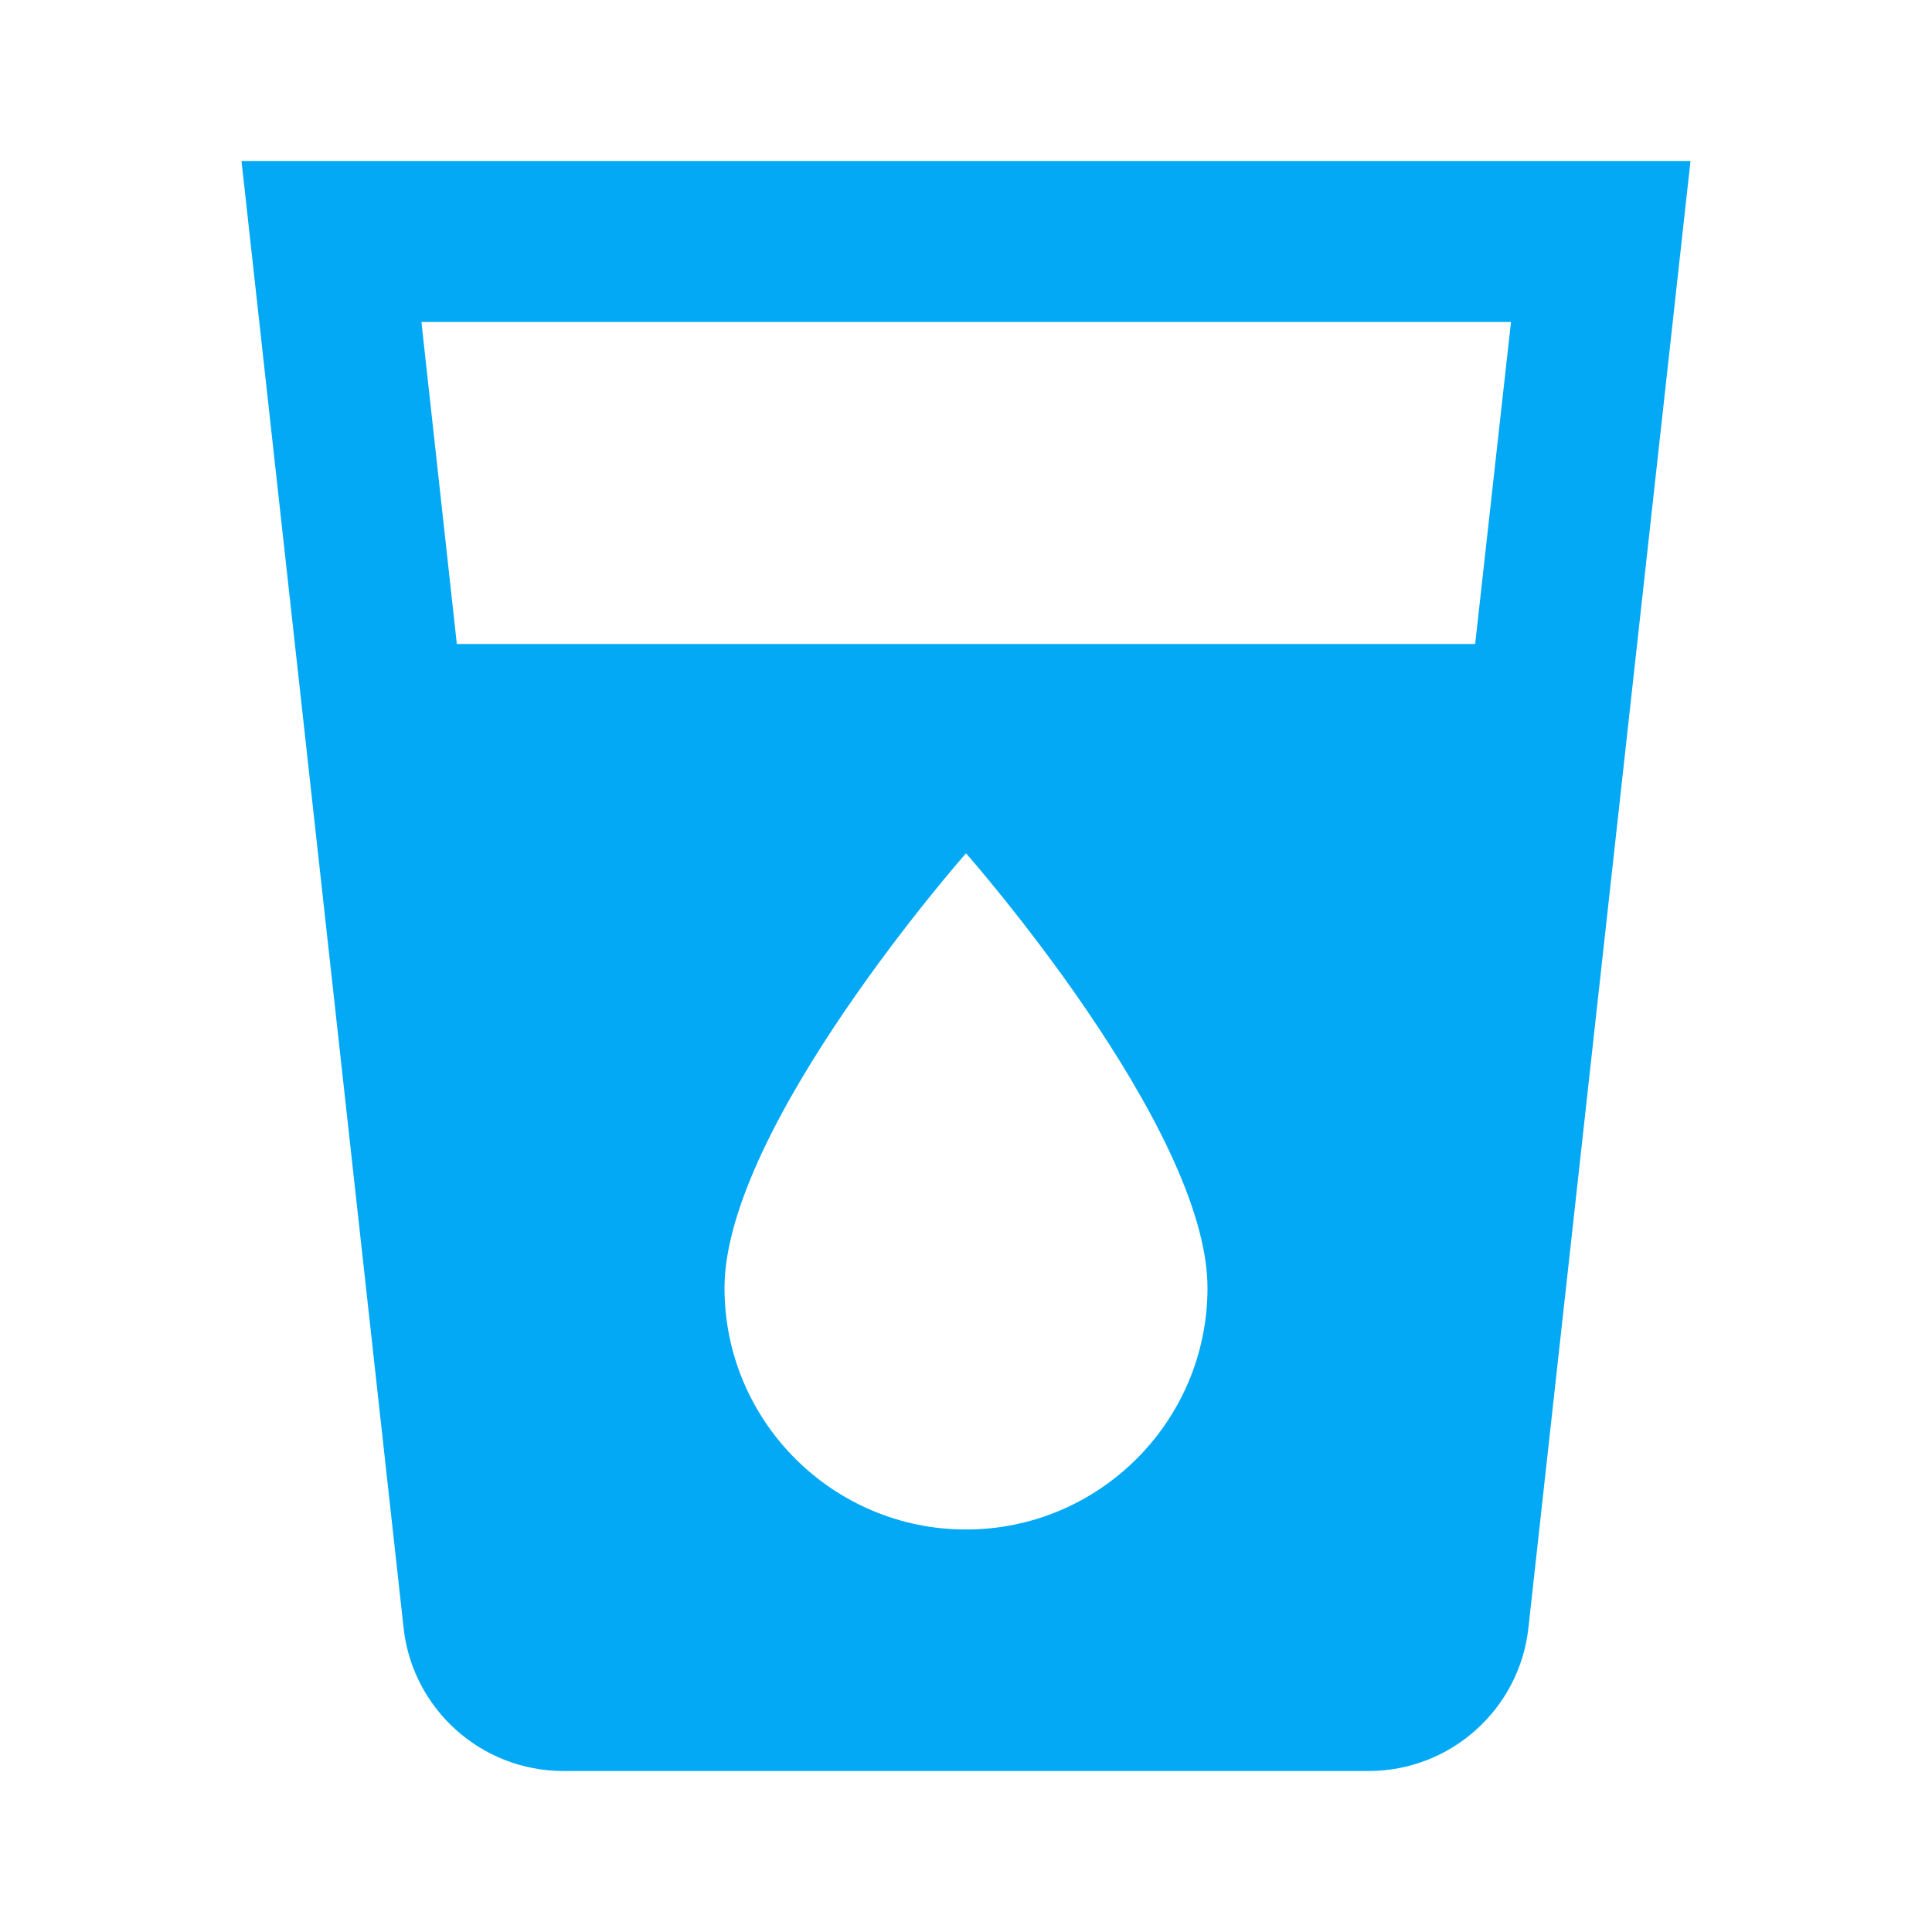 <svg fill="#03A9F4" xmlns="http://www.w3.org/2000/svg" width="48" height="48" viewBox="0 0 48 48"><path d="M6 4l4.03 36.47C10.26 42.46 11.95 44 14 44h20c2.05 0 3.74-1.54 3.97-3.53L42 4H6zm18 34c-3.31 0-6-2.69-6-6 0-4 6-10.8 6-10.8S30 28 30 32c0 3.31-2.69 6-6 6zm12.65-22h-25.3l-.88-8h27.07l-.89 8z"/></svg>